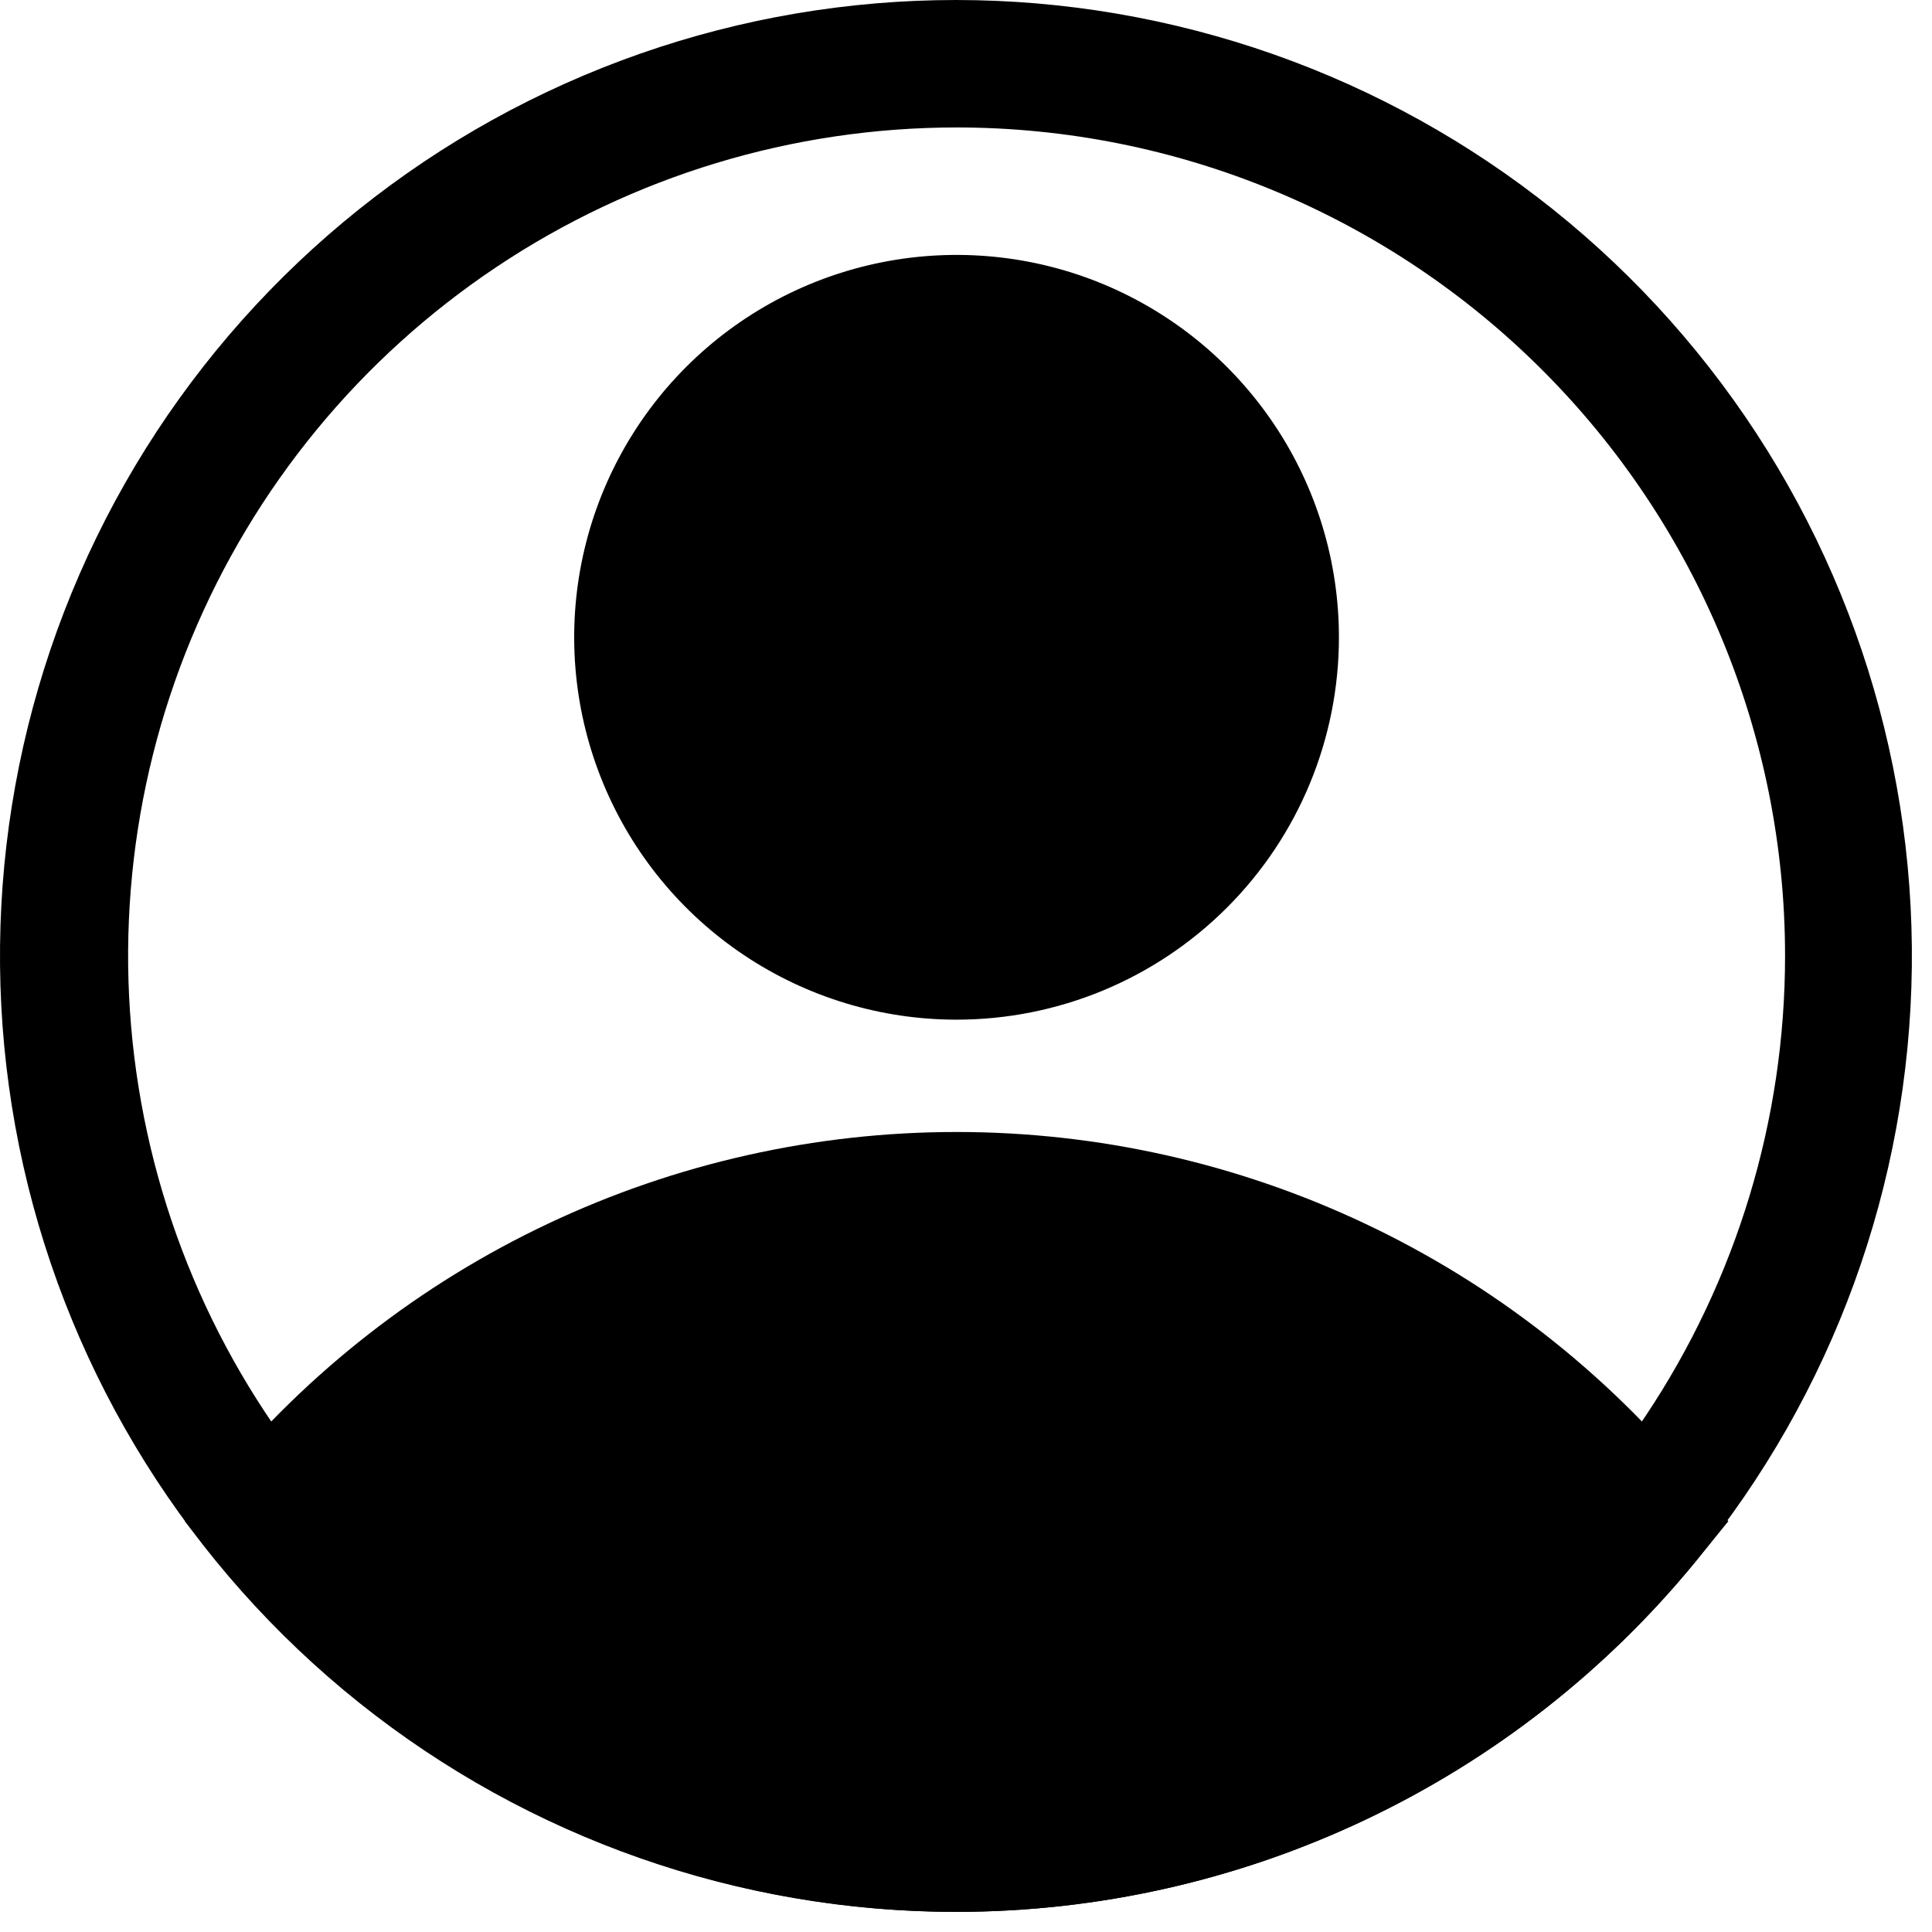 <svg width="36" height="36" viewBox="0 0 36 36" fill="none" xmlns="http://www.w3.org/2000/svg">
<path d="M17.824 19C16.415 19 15.037 18.582 13.866 17.799C12.694 17.016 11.781 15.903 11.242 14.602C10.702 13.3 10.561 11.867 10.836 10.485C11.111 9.103 11.79 7.833 12.786 6.837C13.783 5.84 15.052 5.162 16.434 4.887C17.816 4.612 19.249 4.753 20.551 5.292C21.853 5.832 22.965 6.745 23.748 7.917C24.531 9.088 24.949 10.466 24.949 11.875C24.949 13.765 24.199 15.577 22.862 16.913C21.526 18.249 19.714 19 17.824 19ZM17.824 7.125C16.885 7.125 15.966 7.404 15.185 7.926C14.404 8.447 13.795 9.189 13.436 10.057C13.076 10.925 12.982 11.88 13.165 12.802C13.349 13.723 13.801 14.569 14.466 15.234C15.13 15.898 15.976 16.351 16.898 16.534C17.819 16.717 18.774 16.623 19.642 16.263C20.51 15.904 21.252 15.295 21.774 14.514C22.296 13.733 22.574 12.815 22.574 11.875C22.574 10.615 22.074 9.407 21.183 8.516C20.292 7.625 19.084 7.125 17.824 7.125Z" fill="black"/>
<path d="M17.825 35.625C15.191 35.623 12.591 35.038 10.211 33.91C7.831 32.783 5.731 31.142 4.061 29.106L3.444 28.346L4.061 27.598C5.732 25.564 7.833 23.925 10.213 22.801C12.593 21.676 15.192 21.093 17.825 21.093C20.457 21.093 23.056 21.676 25.436 22.801C27.816 23.925 29.917 25.564 31.588 27.598L32.205 28.346L31.588 29.106C29.918 31.142 27.818 32.783 25.438 33.91C23.058 35.038 20.458 35.623 17.825 35.625ZM6.555 28.358C7.999 29.904 9.746 31.137 11.687 31.979C13.627 32.822 15.721 33.257 17.836 33.257C19.952 33.257 22.045 32.822 23.986 31.979C25.927 31.137 27.673 29.904 29.118 28.358C27.673 26.811 25.927 25.579 23.986 24.736C22.045 23.893 19.952 23.458 17.836 23.458C15.721 23.458 13.627 23.893 11.687 24.736C9.746 25.579 7.999 26.811 6.555 28.358Z" fill="black"/>
<path d="M17.824 35.625C13.778 35.628 9.852 34.253 6.691 31.727C3.531 29.2 1.324 25.673 0.435 21.726C-0.454 17.779 0.028 13.647 1.8 10.009C3.573 6.372 6.531 3.447 10.187 1.715C13.844 -0.017 17.981 -0.453 21.918 0.48C25.856 1.412 29.358 3.658 31.849 6.846C34.34 10.034 35.671 13.976 35.624 18.022C35.576 22.067 34.153 25.977 31.587 29.106C29.918 31.142 27.818 32.783 25.438 33.91C23.058 35.038 20.458 35.623 17.824 35.625ZM17.824 2.375C14.771 2.375 11.787 3.28 9.248 4.977C6.709 6.673 4.73 9.084 3.562 11.905C2.394 14.726 2.088 17.83 2.684 20.824C3.279 23.819 4.749 26.57 6.908 28.729C9.067 30.887 11.818 32.358 14.813 32.953C17.807 33.549 20.911 33.243 23.732 32.075C26.553 30.907 28.964 28.928 30.66 26.389C32.356 23.85 33.262 20.866 33.262 17.812C33.262 13.718 31.635 9.792 28.74 6.897C25.845 4.001 21.919 2.375 17.824 2.375Z" fill="black"/>
<path d="M4.976 28.358C4.976 28.358 16.934 41.717 29.106 29.688L30.673 28.358C30.673 28.358 20.508 17.812 10.189 24.142L4.976 28.358Z" fill="black"/>
<path d="M17.824 17.812C21.103 17.812 23.762 15.154 23.762 11.875C23.762 8.596 21.103 5.938 17.824 5.938C14.545 5.938 11.887 8.596 11.887 11.875C11.887 15.154 14.545 17.812 17.824 17.812Z" fill="black"/>
</svg>
